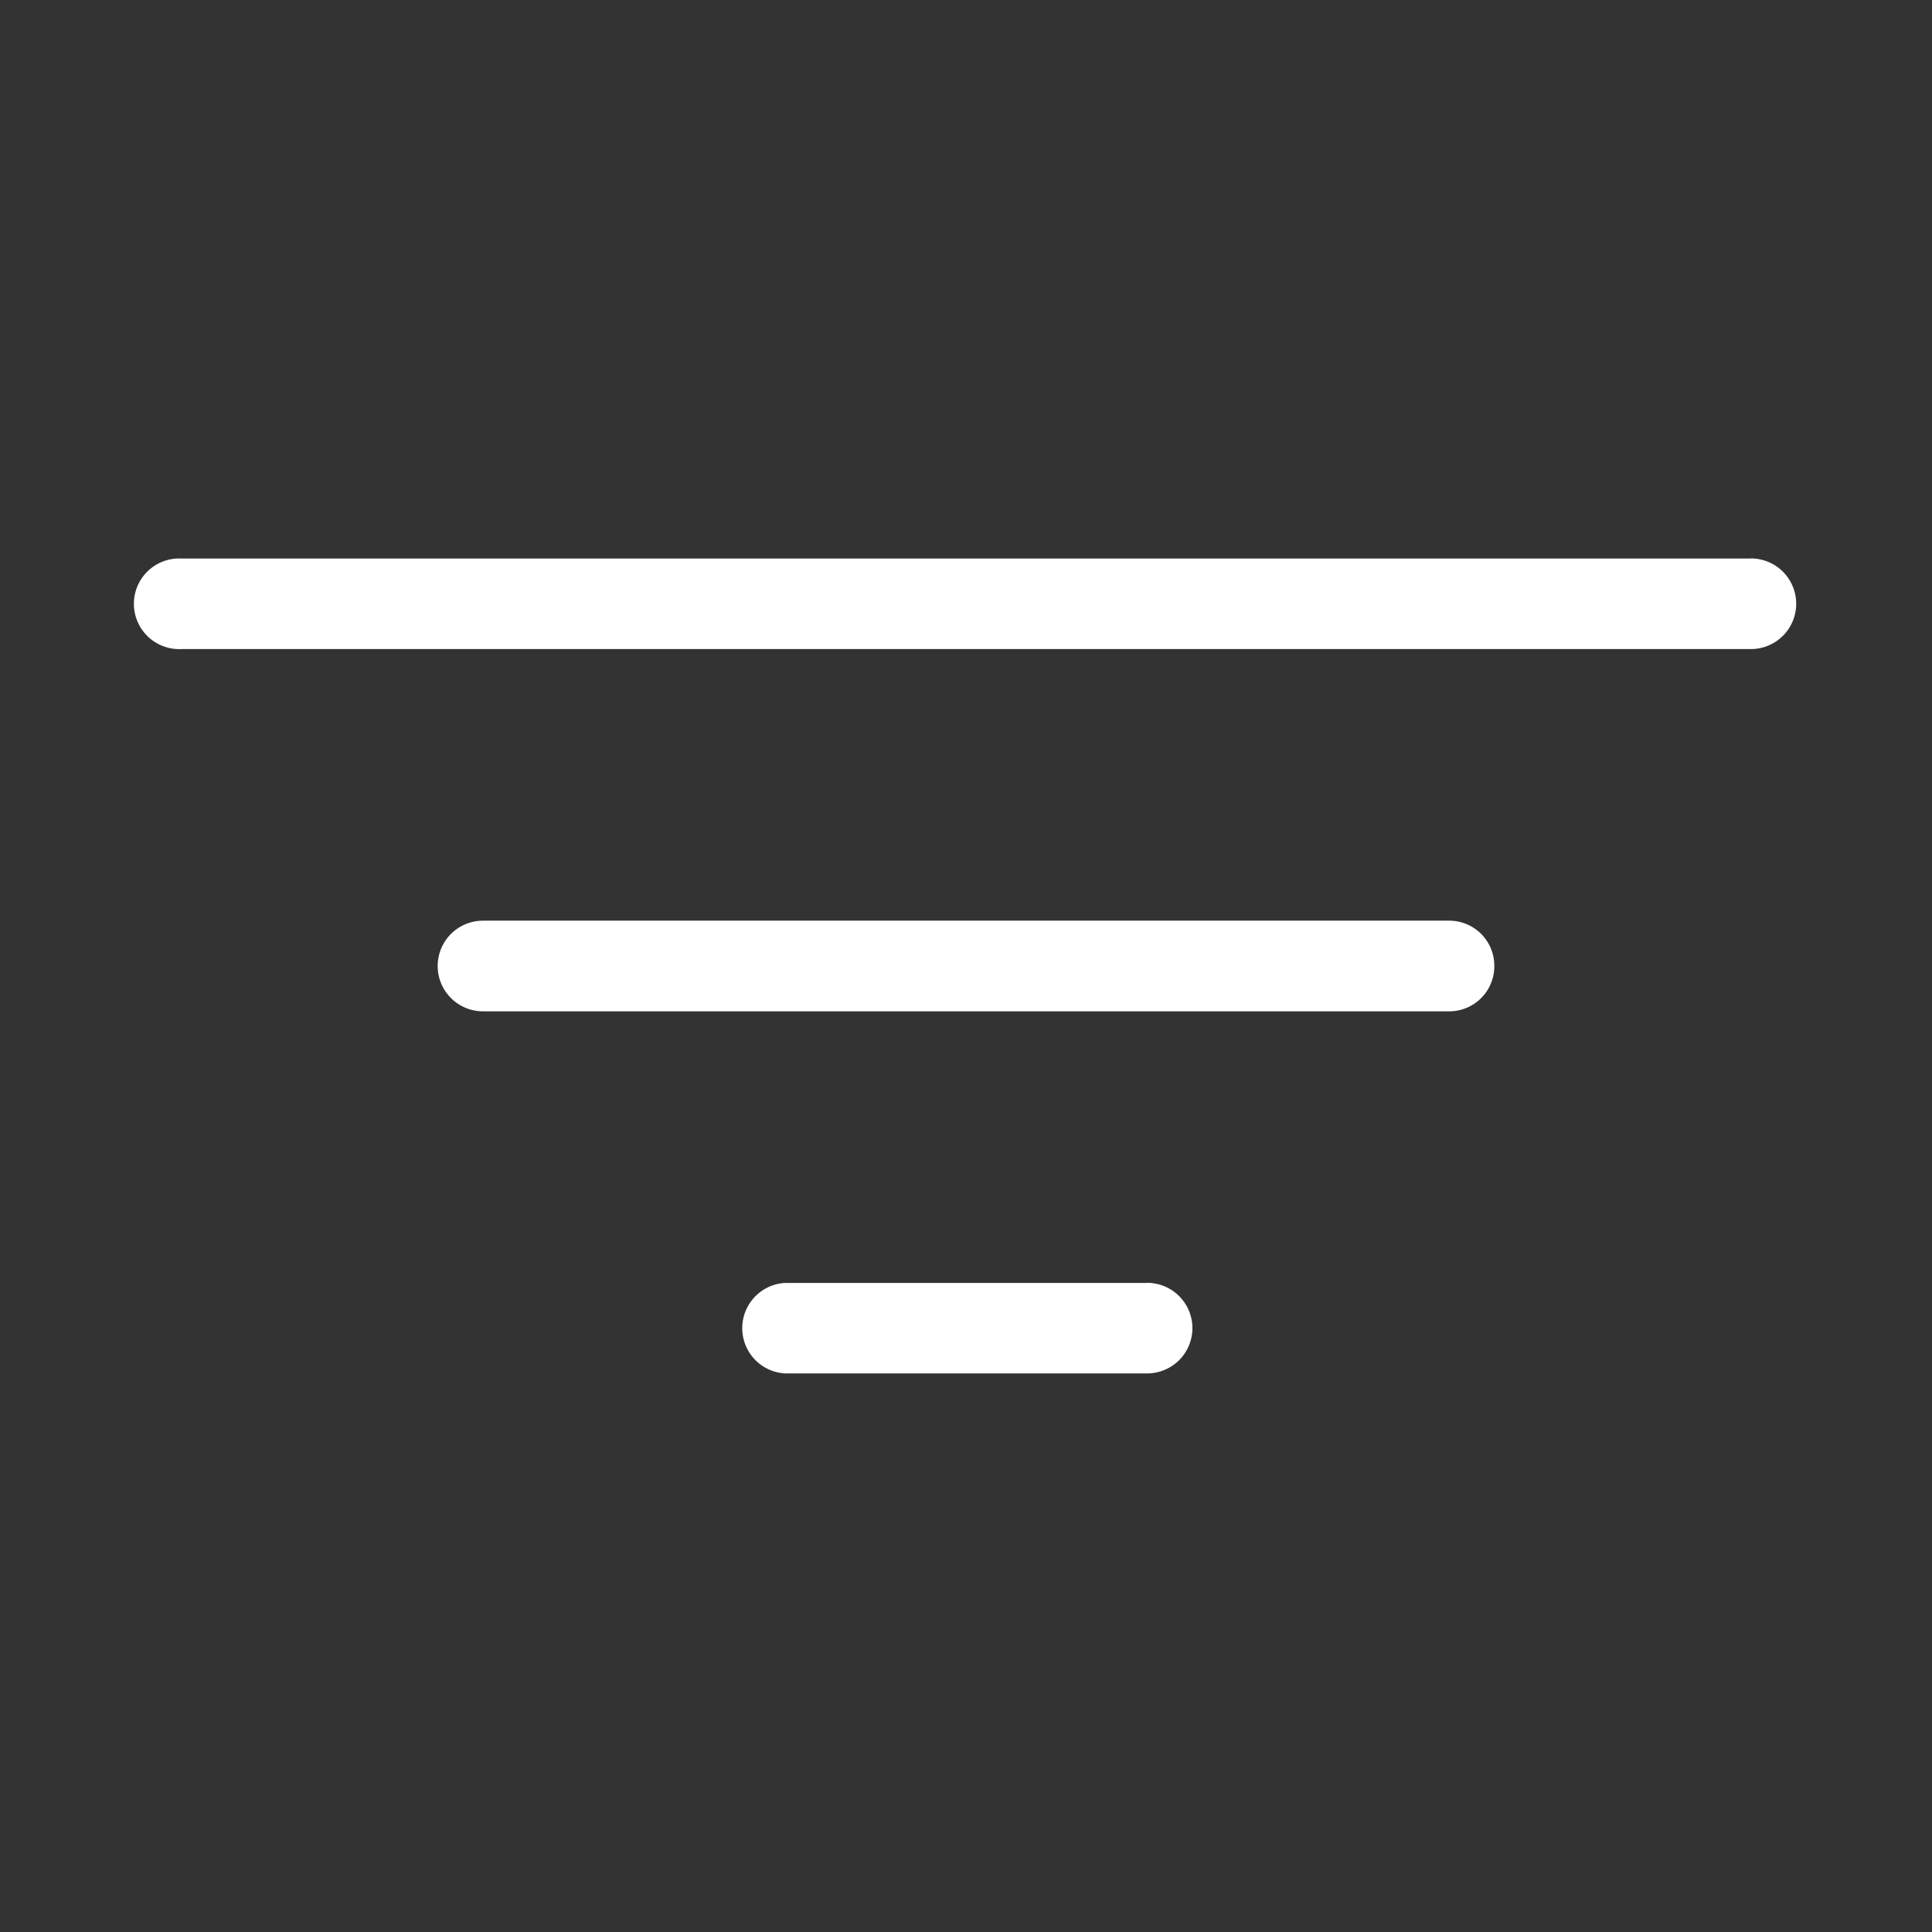 <svg width="24" height="24" viewBox="0 0 24 24" fill="currentColor" xmlns="http://www.w3.org/2000/svg"><rect x="0" y="0" width="24" height="24" fill="#333333" stroke="none"/><path d="M18.563 12a.56.56 0 0 1-.563.563H6a.563.563 0 0 1 0-1.126h12a.56.56 0 0 1 .563.563m3.187-5.062H2.25a.563.563 0 1 0 0 1.125h19.5a.562.562 0 1 0 0-1.126m-7.5 9h-4.5a.563.563 0 0 0 0 1.124h4.5a.562.562 0 1 0 0-1.125" fill="#fff"/></svg>
